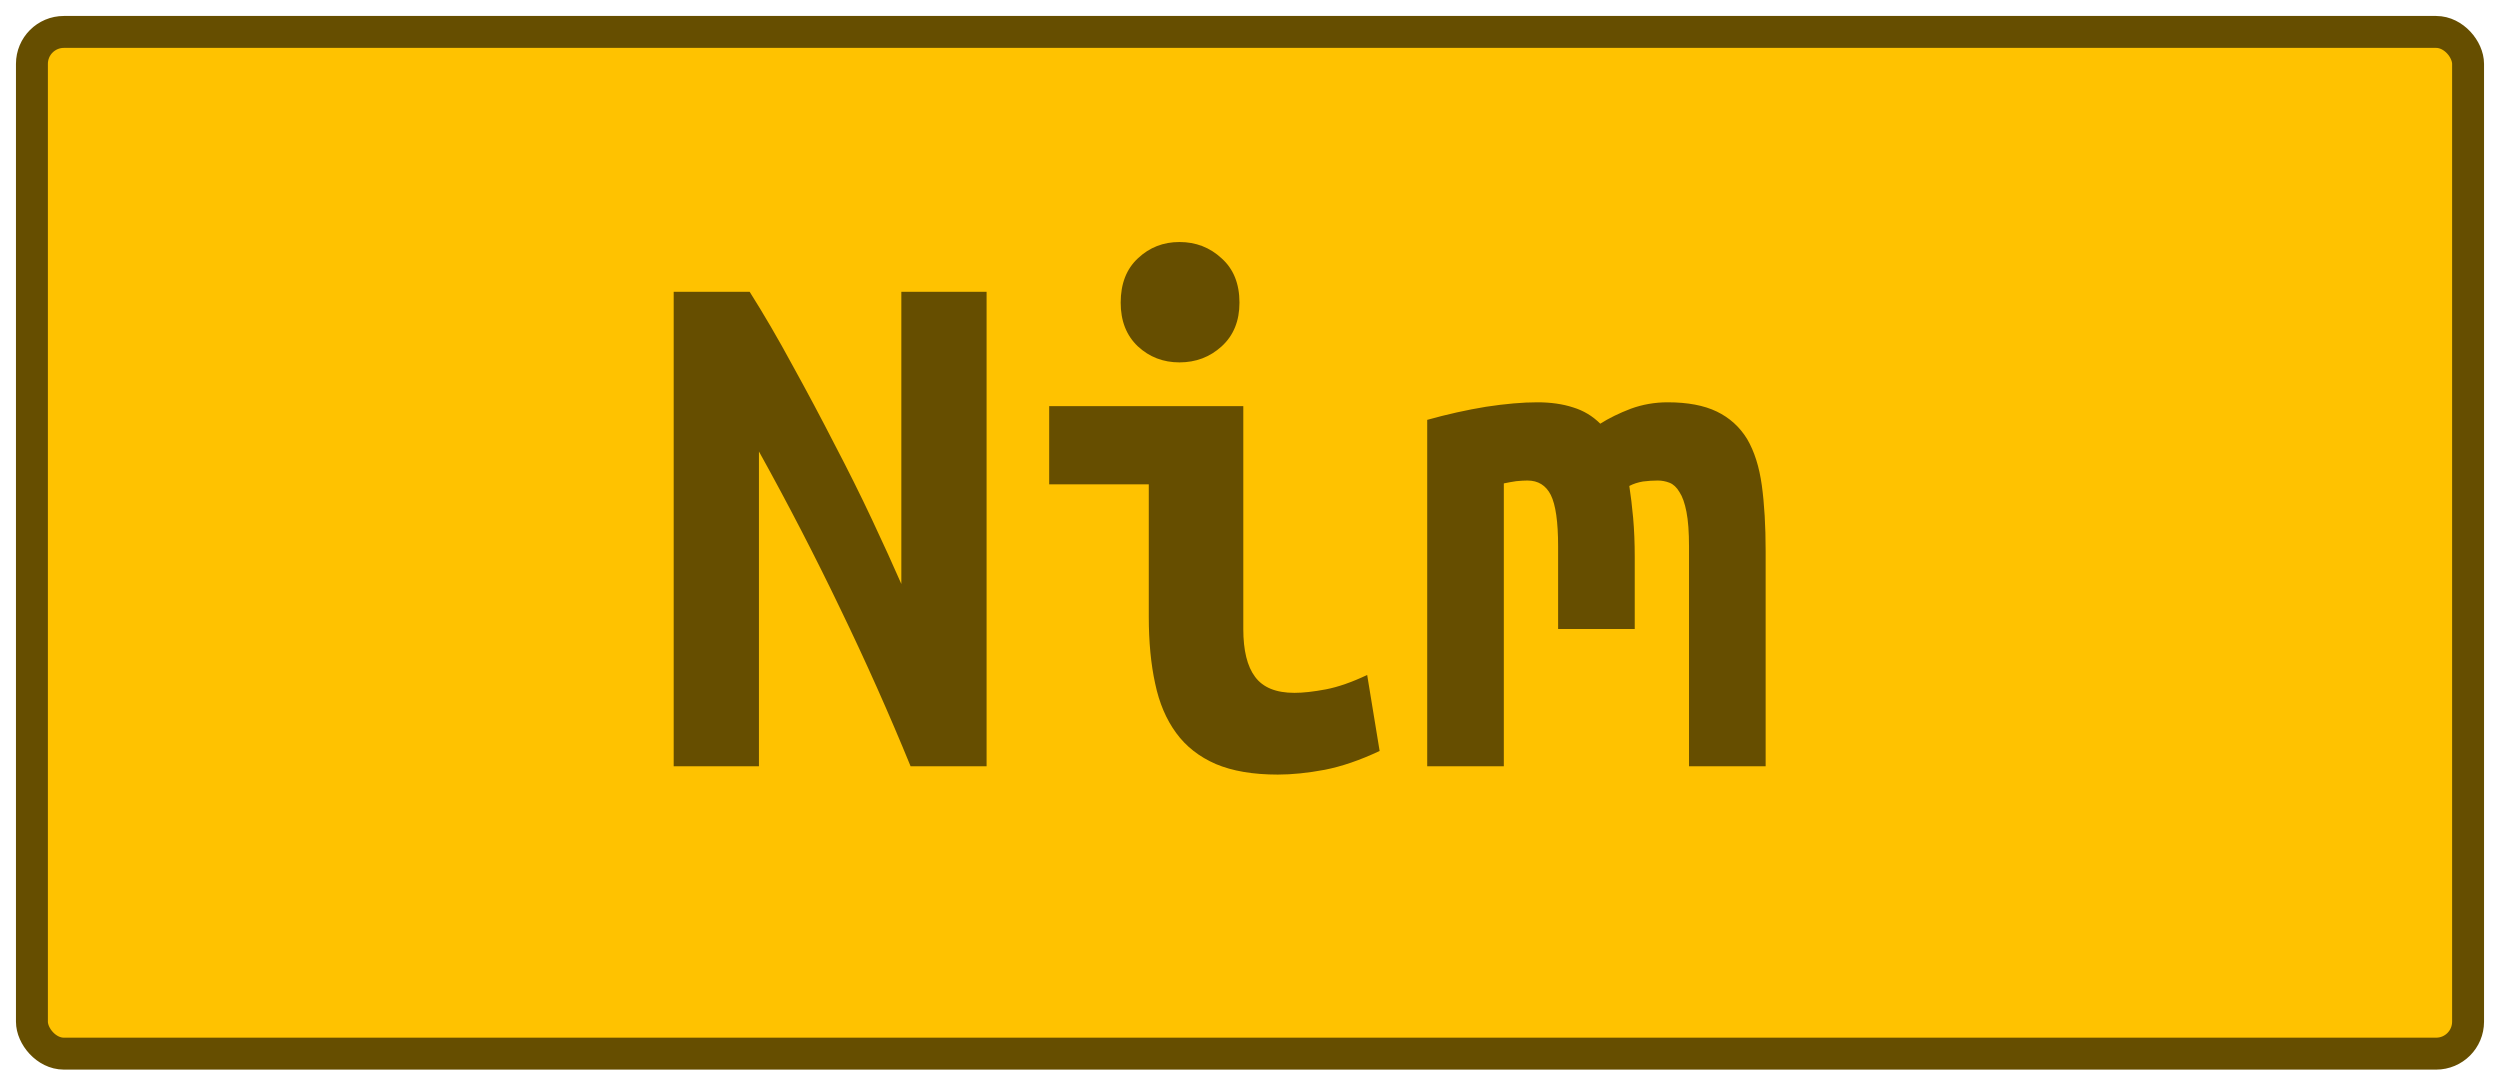 <?xml version="1.0" encoding="UTF-8"?>
<svg height="34" width="78.3" version="1.1" xmlns="http://www.w3.org/2000/svg"><!--Created by Josélio de S. C. Júnior - 2021 - https://github.com/joseliojunior -->
    <rect
        height="32"
        width="76.3"
        rx="1"
        ry="1"
        x="1" y="1"
        fill="#ffc200"
        stroke="#664e00"
        stroke-width="1" />
    <g transform="translate(0, 12)">
        <path fill="#664e00" stroke="none" d="M30.90 12L28.52 12Q27.51 9.53 26.32 7.07Q25.14 4.61 23.77 2.14L23.77 2.14L23.77 12L21.10 12L21.10-2.86L23.48-2.86Q24.15-1.80 24.82-0.56Q25.50 0.67 26.13 1.90Q26.77 3.12 27.31 4.27Q27.85 5.42 28.23 6.29L28.23 6.29L28.23-2.86L30.90-2.86L30.90 12ZM38.82-2.52L38.82-2.52Q38.82-1.66 38.26-1.15Q37.71-0.65 36.94-0.65L36.94-0.65Q36.18-0.65 35.64-1.15Q35.10-1.66 35.10-2.52L35.10-2.52Q35.10-3.41 35.64-3.91Q36.18-4.42 36.94-4.42L36.94-4.42Q37.71-4.42 38.26-3.91Q38.82-3.41 38.82-2.52ZM42.82 9.14L43.21 11.52Q42.30 11.95 41.49 12.11Q40.69 12.26 40.02 12.26L40.02 12.26Q38.86 12.26 38.08 11.93Q37.30 11.59 36.84 10.96Q36.37 10.32 36.18 9.41Q35.98 8.50 35.98 7.32L35.98 7.32L35.98 3.17L32.86 3.17L32.86 0.72L38.94 0.72L38.94 7.70Q38.94 8.71 39.31 9.20Q39.68 9.70 40.54 9.70L40.54 9.70Q40.95 9.70 41.53 9.59Q42.10 9.48 42.82 9.14L42.82 9.14ZM52.23 0.60L52.23 0.60Q53.17 0.60 53.77 0.89Q54.37 1.18 54.72 1.75Q55.06 2.33 55.18 3.20Q55.30 4.08 55.30 5.26L55.30 5.26L55.30 12L52.90 12L52.90 5.11Q52.90 4.44 52.82 4.03Q52.74 3.62 52.60 3.41Q52.47 3.19 52.29 3.12Q52.11 3.05 51.92 3.05L51.92 3.05Q51.70 3.05 51.46 3.08Q51.22 3.12 51.03 3.22L51.03 3.22Q51.10 3.67 51.15 4.22Q51.20 4.78 51.20 5.45L51.20 5.45L51.20 7.70L48.80 7.70L48.80 5.11Q48.80 3.96 48.57 3.50Q48.34 3.05 47.84 3.05L47.84 3.05Q47.70 3.05 47.49 3.07Q47.29 3.10 47.10 3.14L47.10 3.14L47.10 12L44.70 12L44.70 1.15Q45.63 0.89 46.54 0.74Q47.46 0.60 48.15 0.60L48.15 0.60Q48.78 0.60 49.27 0.76Q49.76 0.91 50.12 1.27L50.12 1.27Q50.53 1.01 51.08 0.80Q51.63 0.60 52.23 0.60Z"/>
    </g>
</svg>